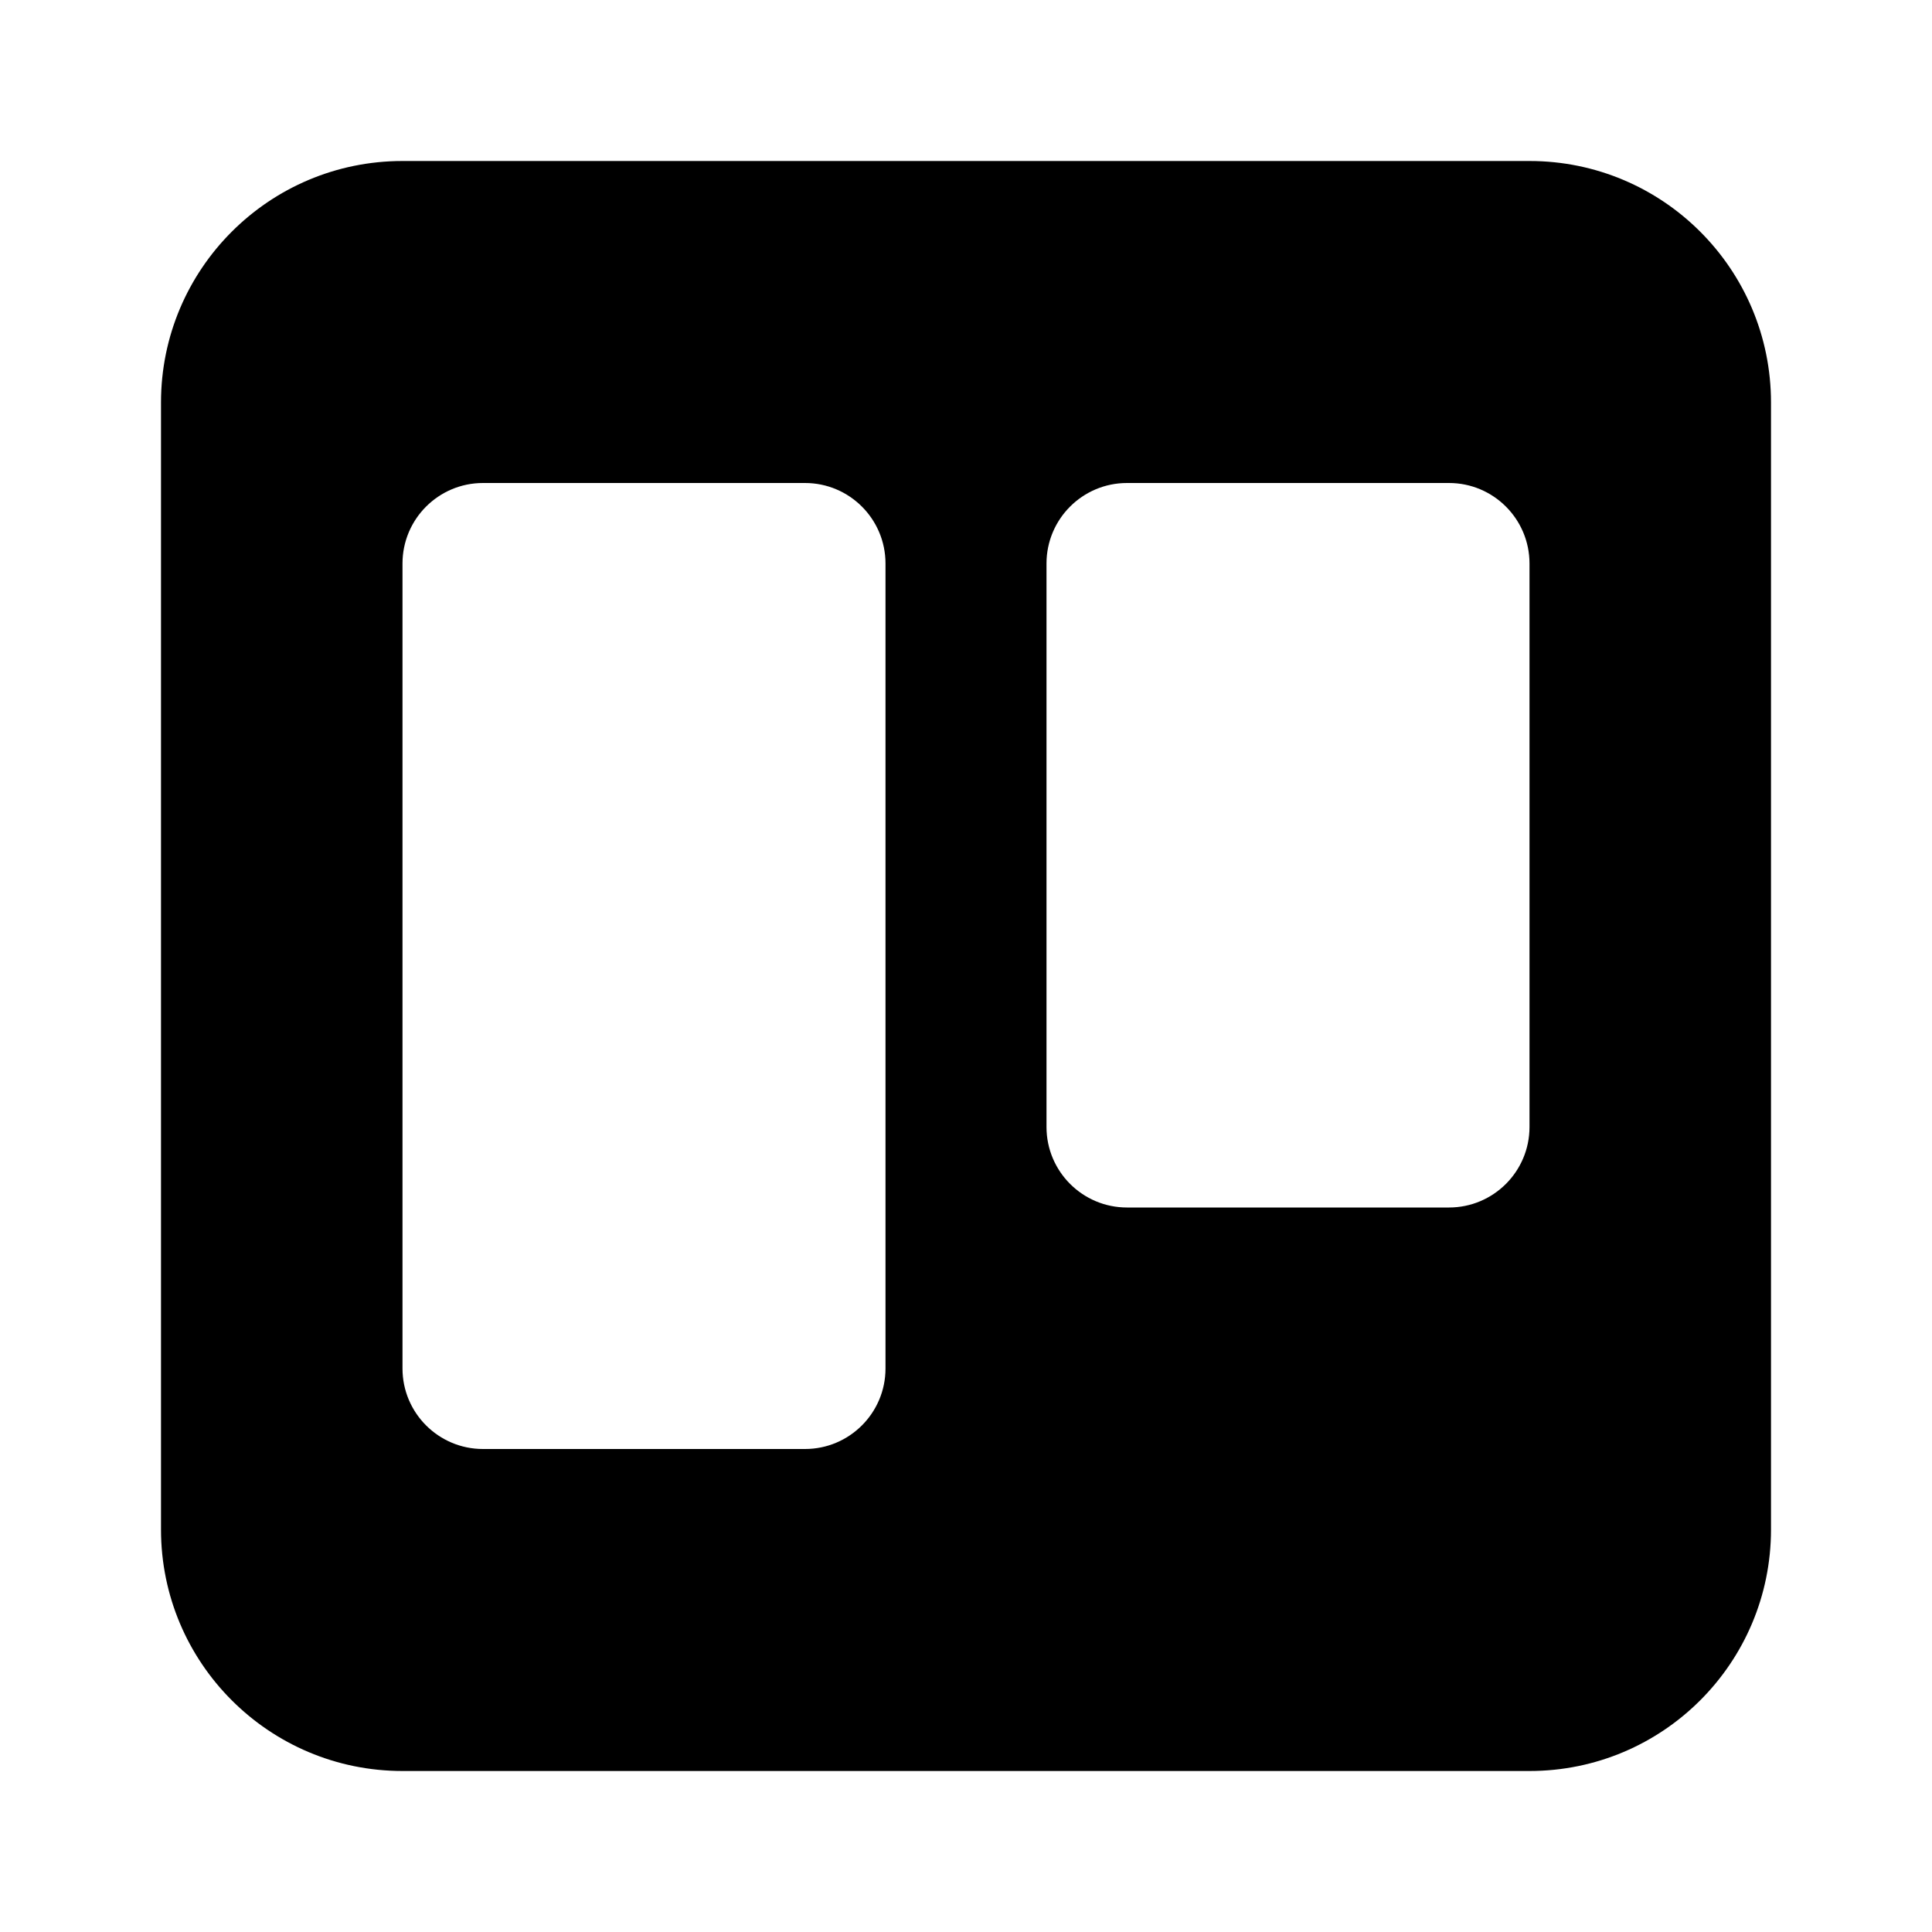 <svg xmlns="http://www.w3.org/2000/svg" width="24" height="24" fill="none" viewBox="0 0 24 24"><path fill="#000" fill-rule="evenodd" d="M5 2C3.343 2 2 3.343 2 5V19C2 20.657 3.343 22 5 22H19C20.657 22 22 20.657 22 19V5C22 3.343 20.657 2 19 2H5ZM5 7C5 6.448 5.448 6 6 6H10C10.552 6 11 6.448 11 7V17C11 17.552 10.552 18 10 18H6C5.448 18 5 17.552 5 17V7ZM13 7C13 6.448 13.448 6 14 6H18C18.552 6 19 6.448 19 7V14C19 14.552 18.552 15 18 15H14C13.448 15 13 14.552 13 14V7Z" clip-rule="evenodd"/></svg>